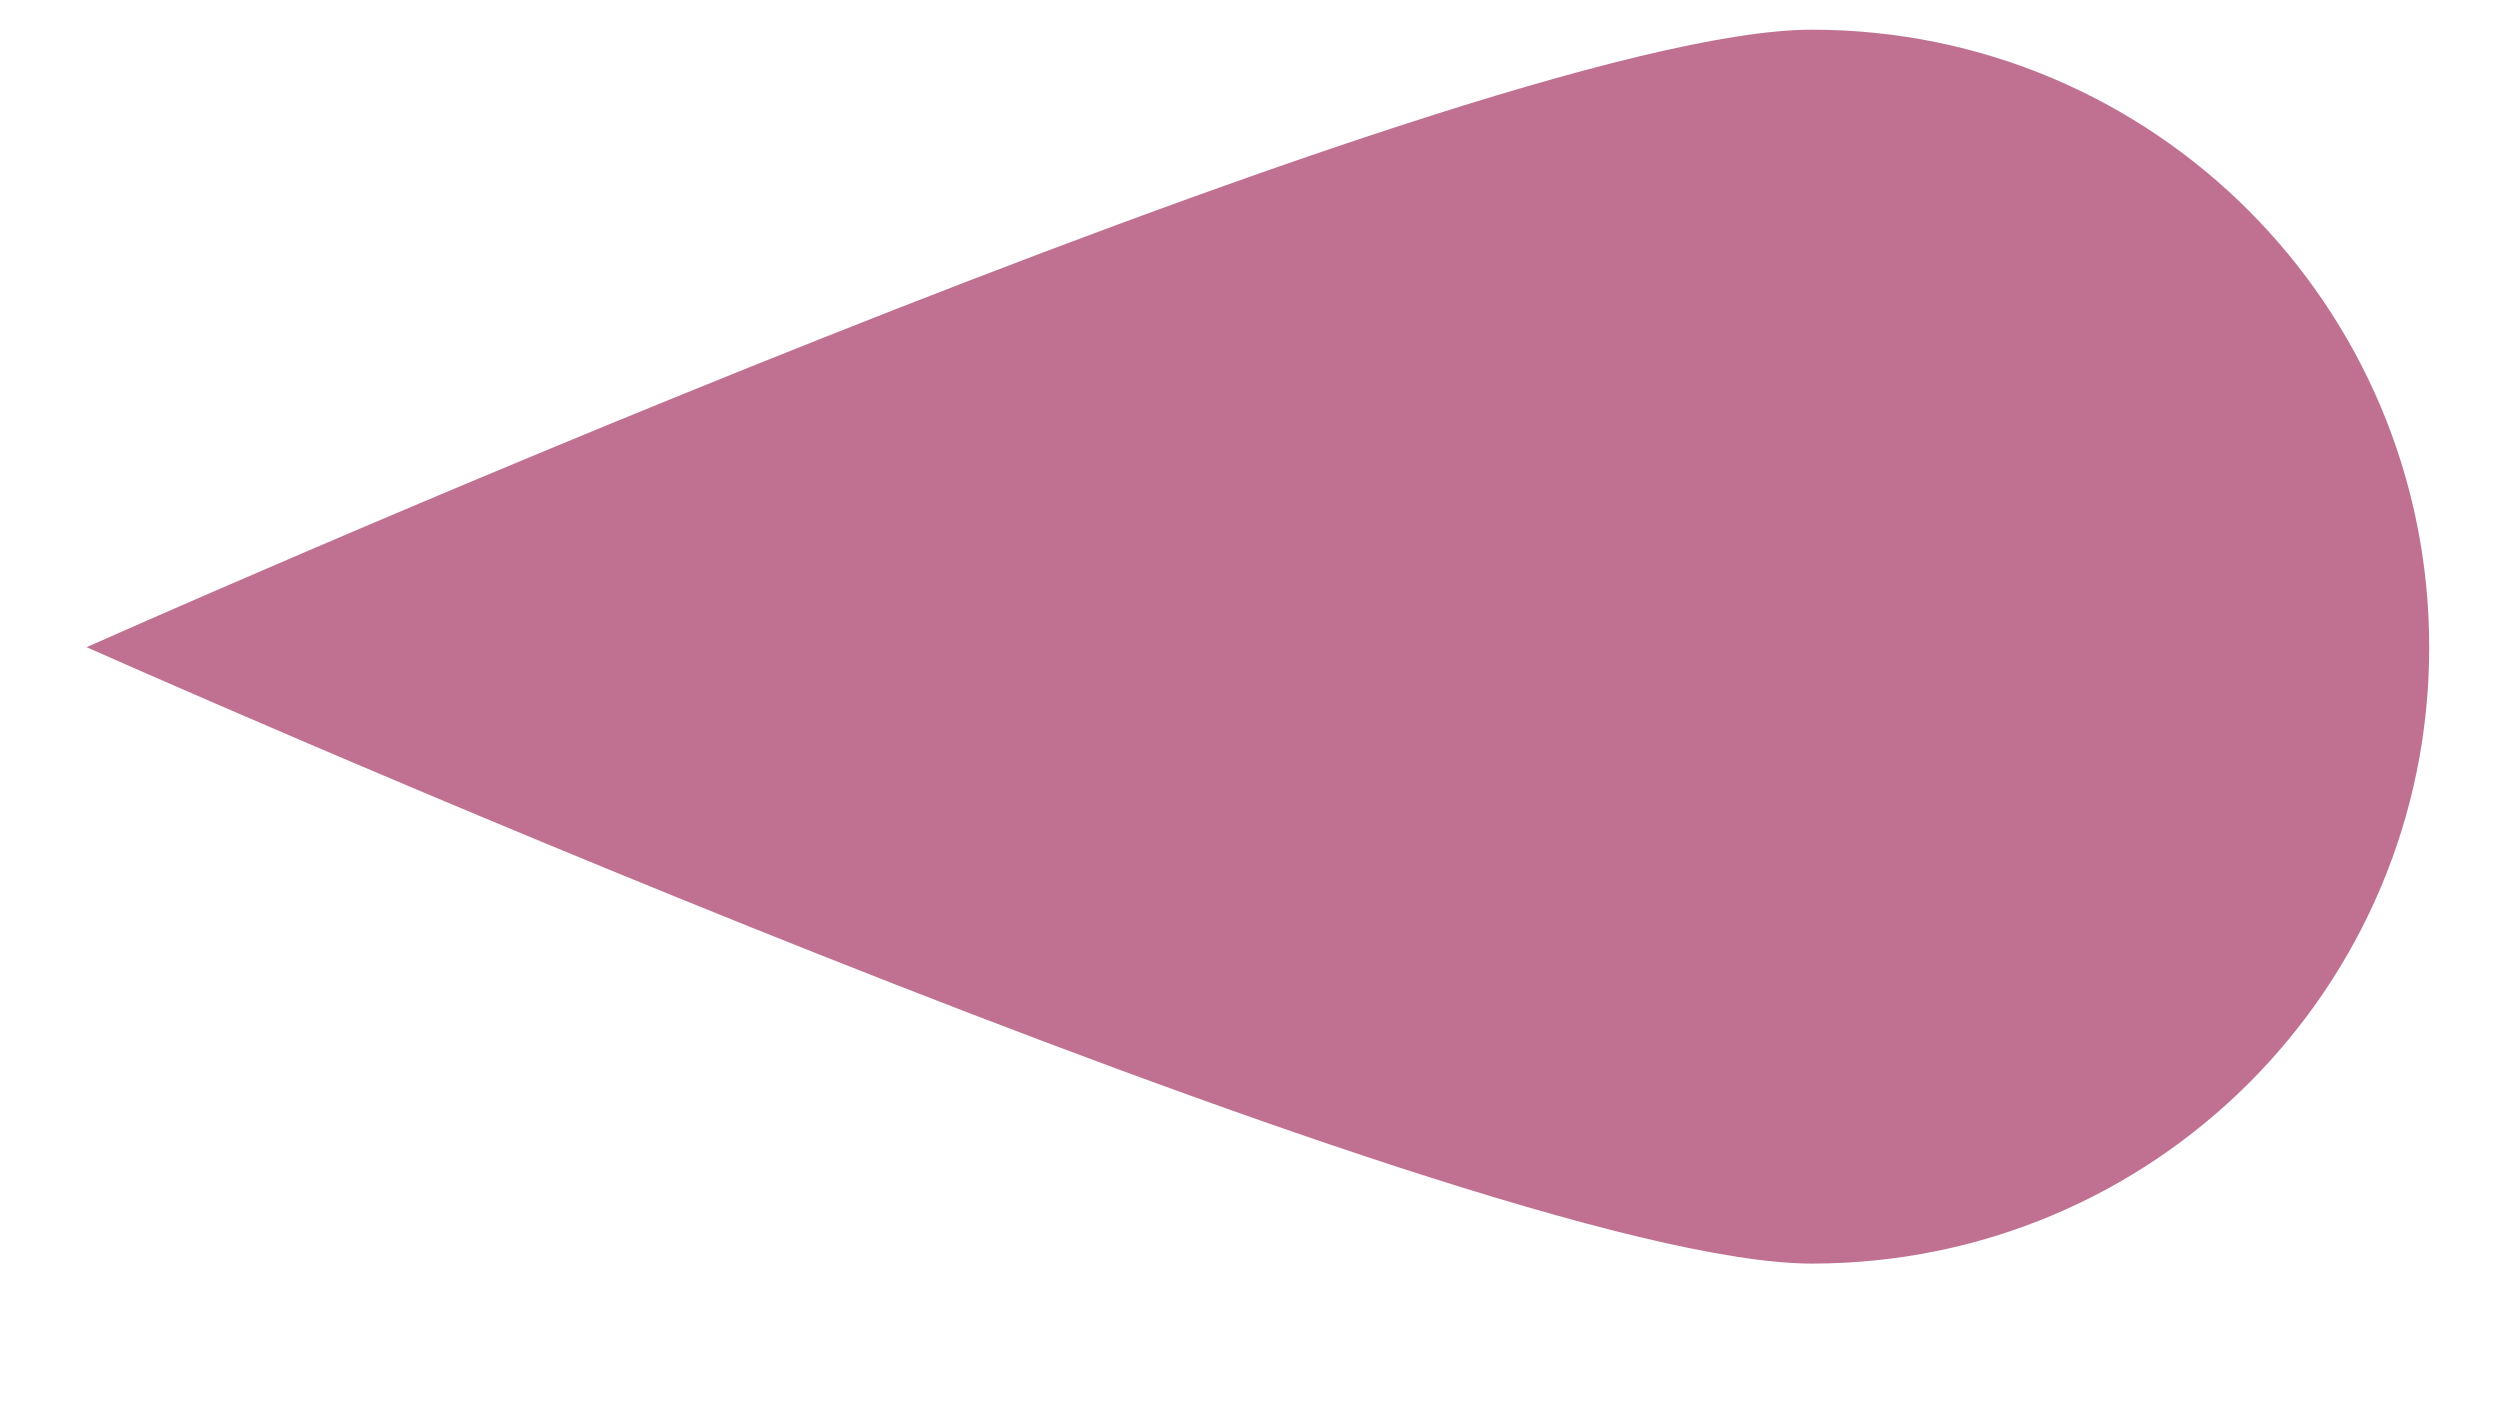 <?xml version="1.0" encoding="UTF-8"?>
<svg width="16px" height="9px" viewBox="0 0 16 9" version="1.1" xmlns="http://www.w3.org/2000/svg" xmlns:xlink="http://www.w3.org/1999/xlink">
    <!-- Generator: Sketch 55 (78076) - https://sketchapp.com -->
    <title>icon-timeline-small-hover</title>
    <desc>Created with Sketch.</desc>
    <g id="Page-1" stroke="none" stroke-width="1" fill="none" fill-rule="evenodd">
        <g id="Desktop-HD" transform="translate(-411, -285)" fill="#C07191">
            <path d="M419.055,281.642 C416.872,281.642 415.103,283.407 415.103,285.594 C415.103,287.773 419.055,296.635 419.055,296.635 C419.055,296.635 423,287.773 423,285.594 C423,283.407 421.239,281.642 419.055,281.642" id="icon-timeline-small-hover" transform="translate(419.051, 289.138) rotate(90) translate(-419.051, -289.138) "></path>
        </g>
    </g>
</svg>